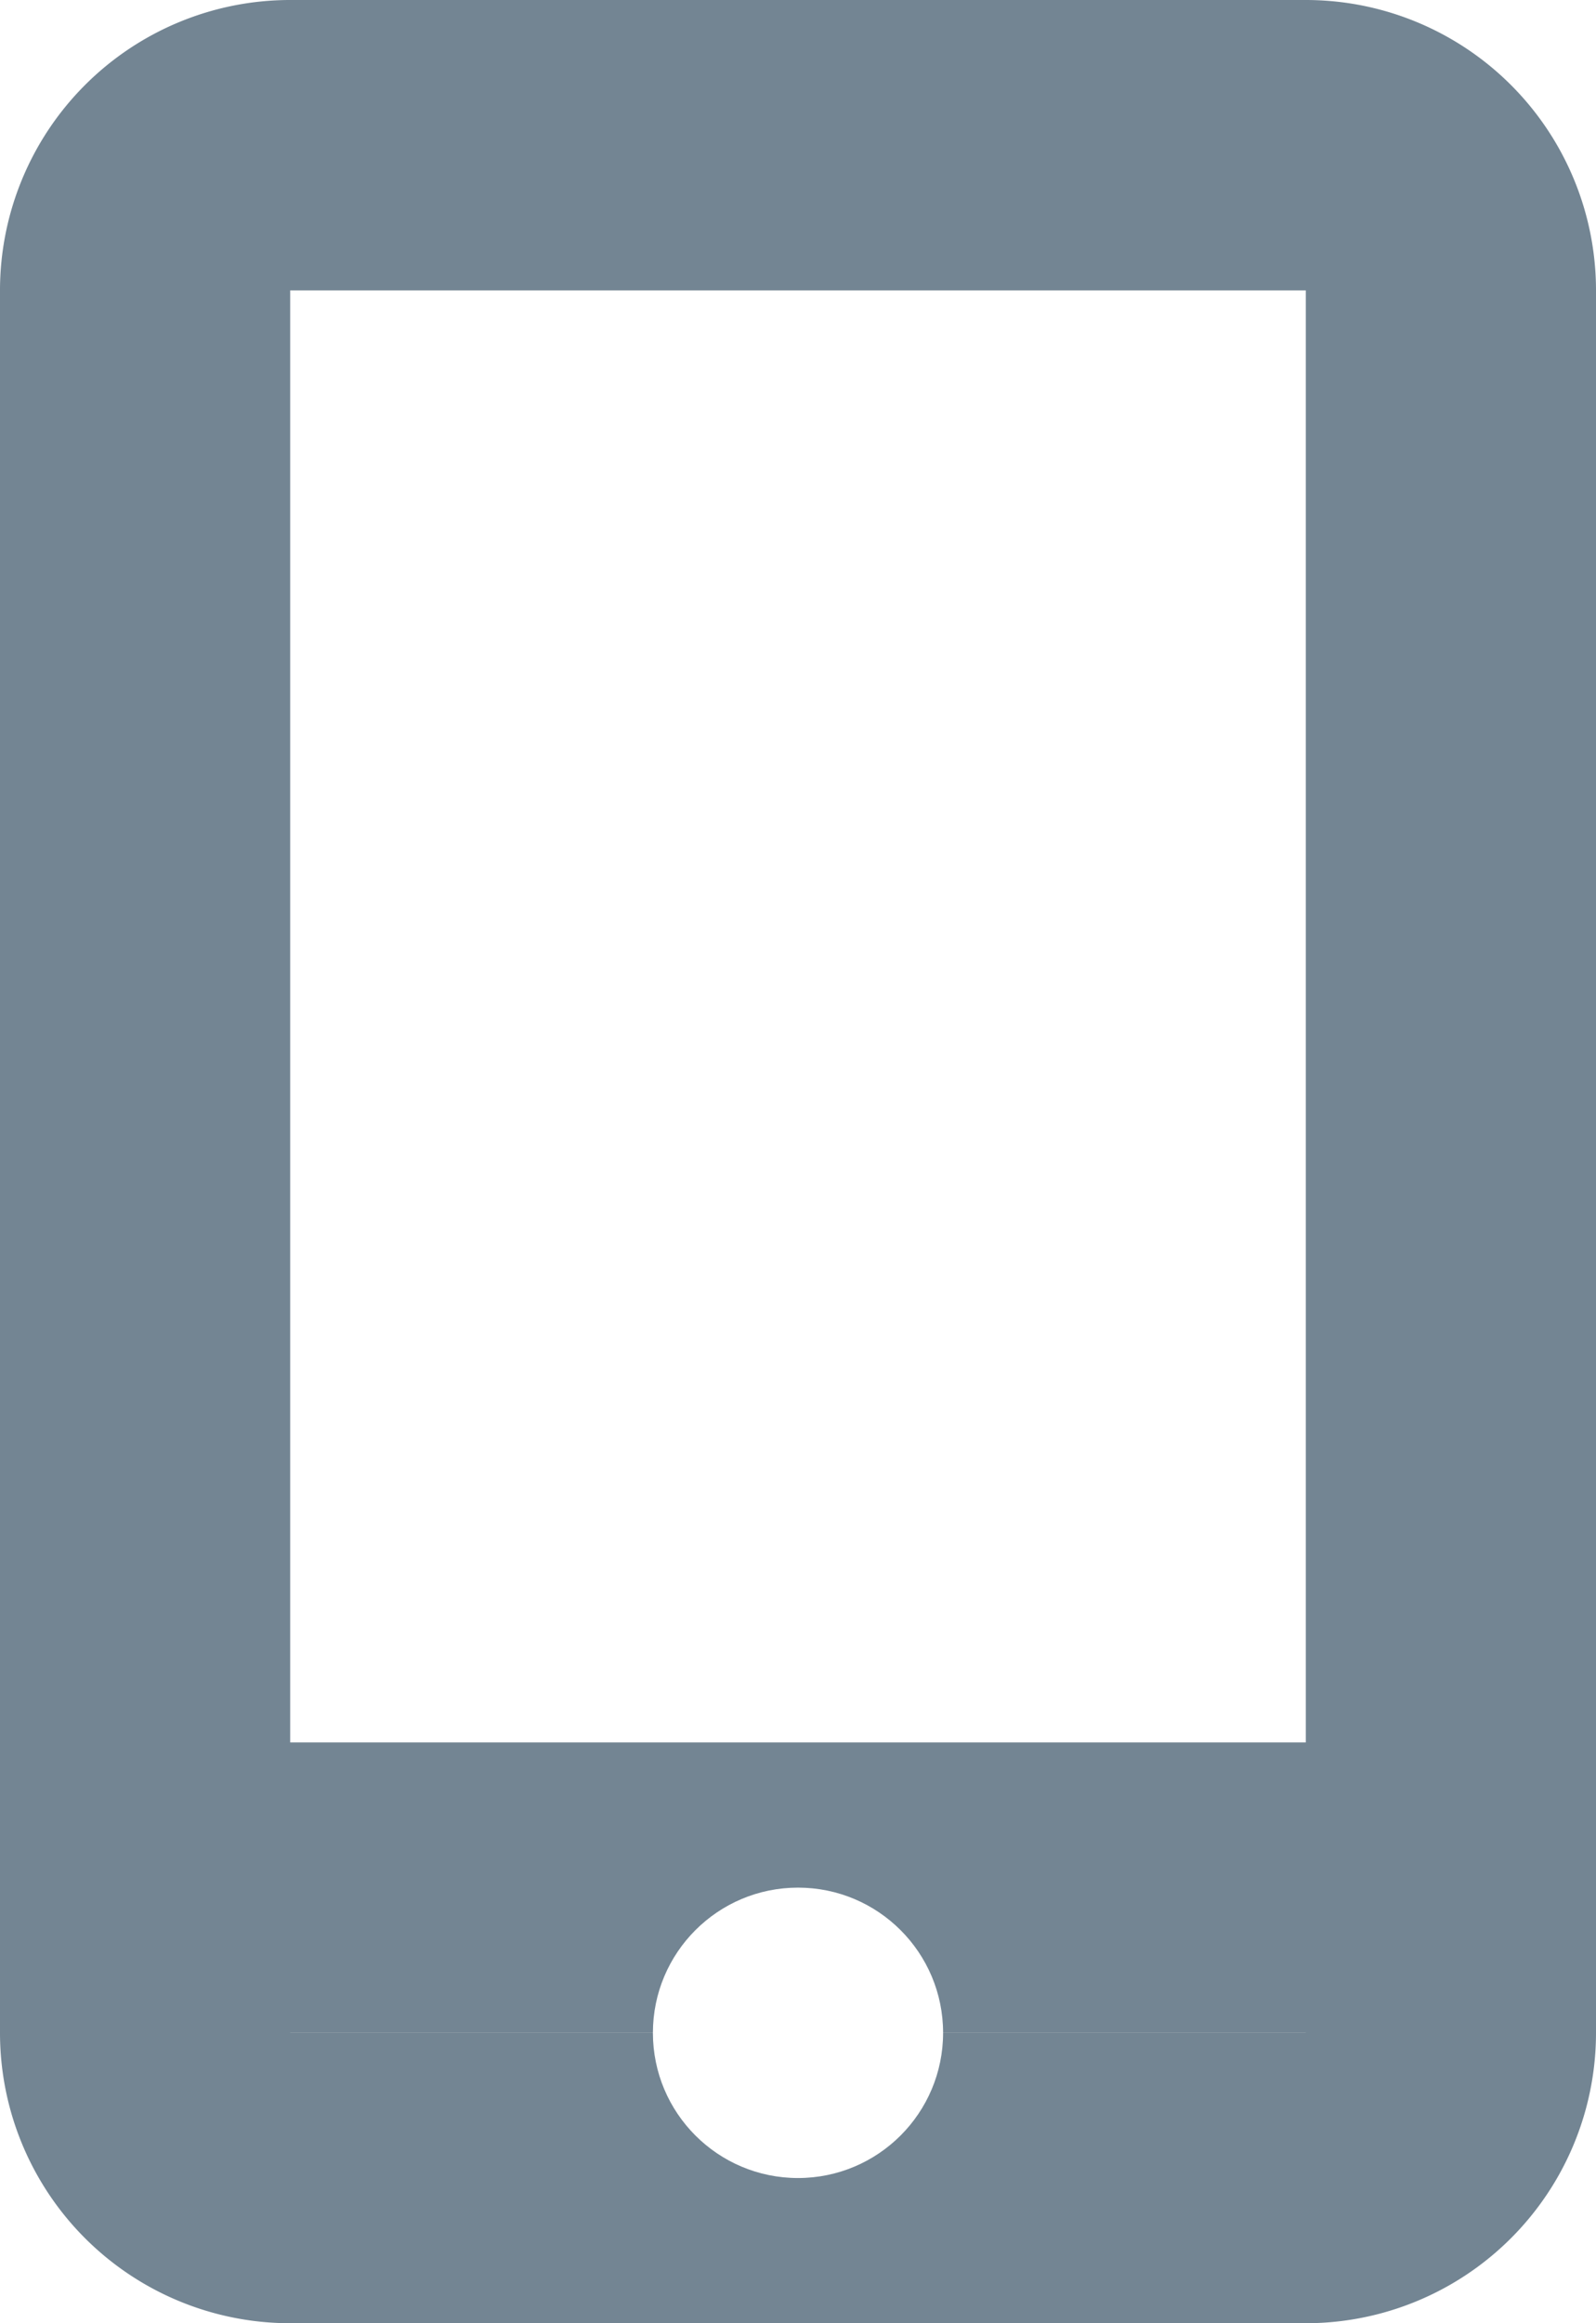 <svg id="36e1dad9-c793-4908-a438-3e102cd45c1b" data-name="Layer 1" xmlns="http://www.w3.org/2000/svg" viewBox="0 0 11 16">
  <defs>
    <style>
      .\37 5eedca5-a708-44fc-8582-90a217d625e0 {
        fill: #738593;
      }

      .bc246ab7-0bb2-448f-bfa5-eaf9a82b528e {
        fill: none;
        stroke: #738593;
        stroke-miterlimit: 10;
        stroke-width: 2px;
      }

      .\37 0d62154-5efe-4efa-80d7-9496ed31c8b6 {
        fill: #fff;
      }
    </style>
  </defs>
  
  <path class="75eedca5-a708-44fc-8582-90a217d625e0" d="M9,2V14H2V2H9M9,0H2A2,2,0,0,0,0,2V14a2,2,0,0,0,2,2H9a2,2,0,0,0,2-2V2A2,2,0,0,0,9,0Z"/>
  <line class="bc246ab7-0bb2-448f-bfa5-eaf9a82b528e" x1="1.5" y1="13" x2="9.5" y2="13"/>
  <circle class="70d62154-5efe-4efa-80d7-9496ed31c8b6" cx="5.5" cy="14" r="1"/>
</svg>
